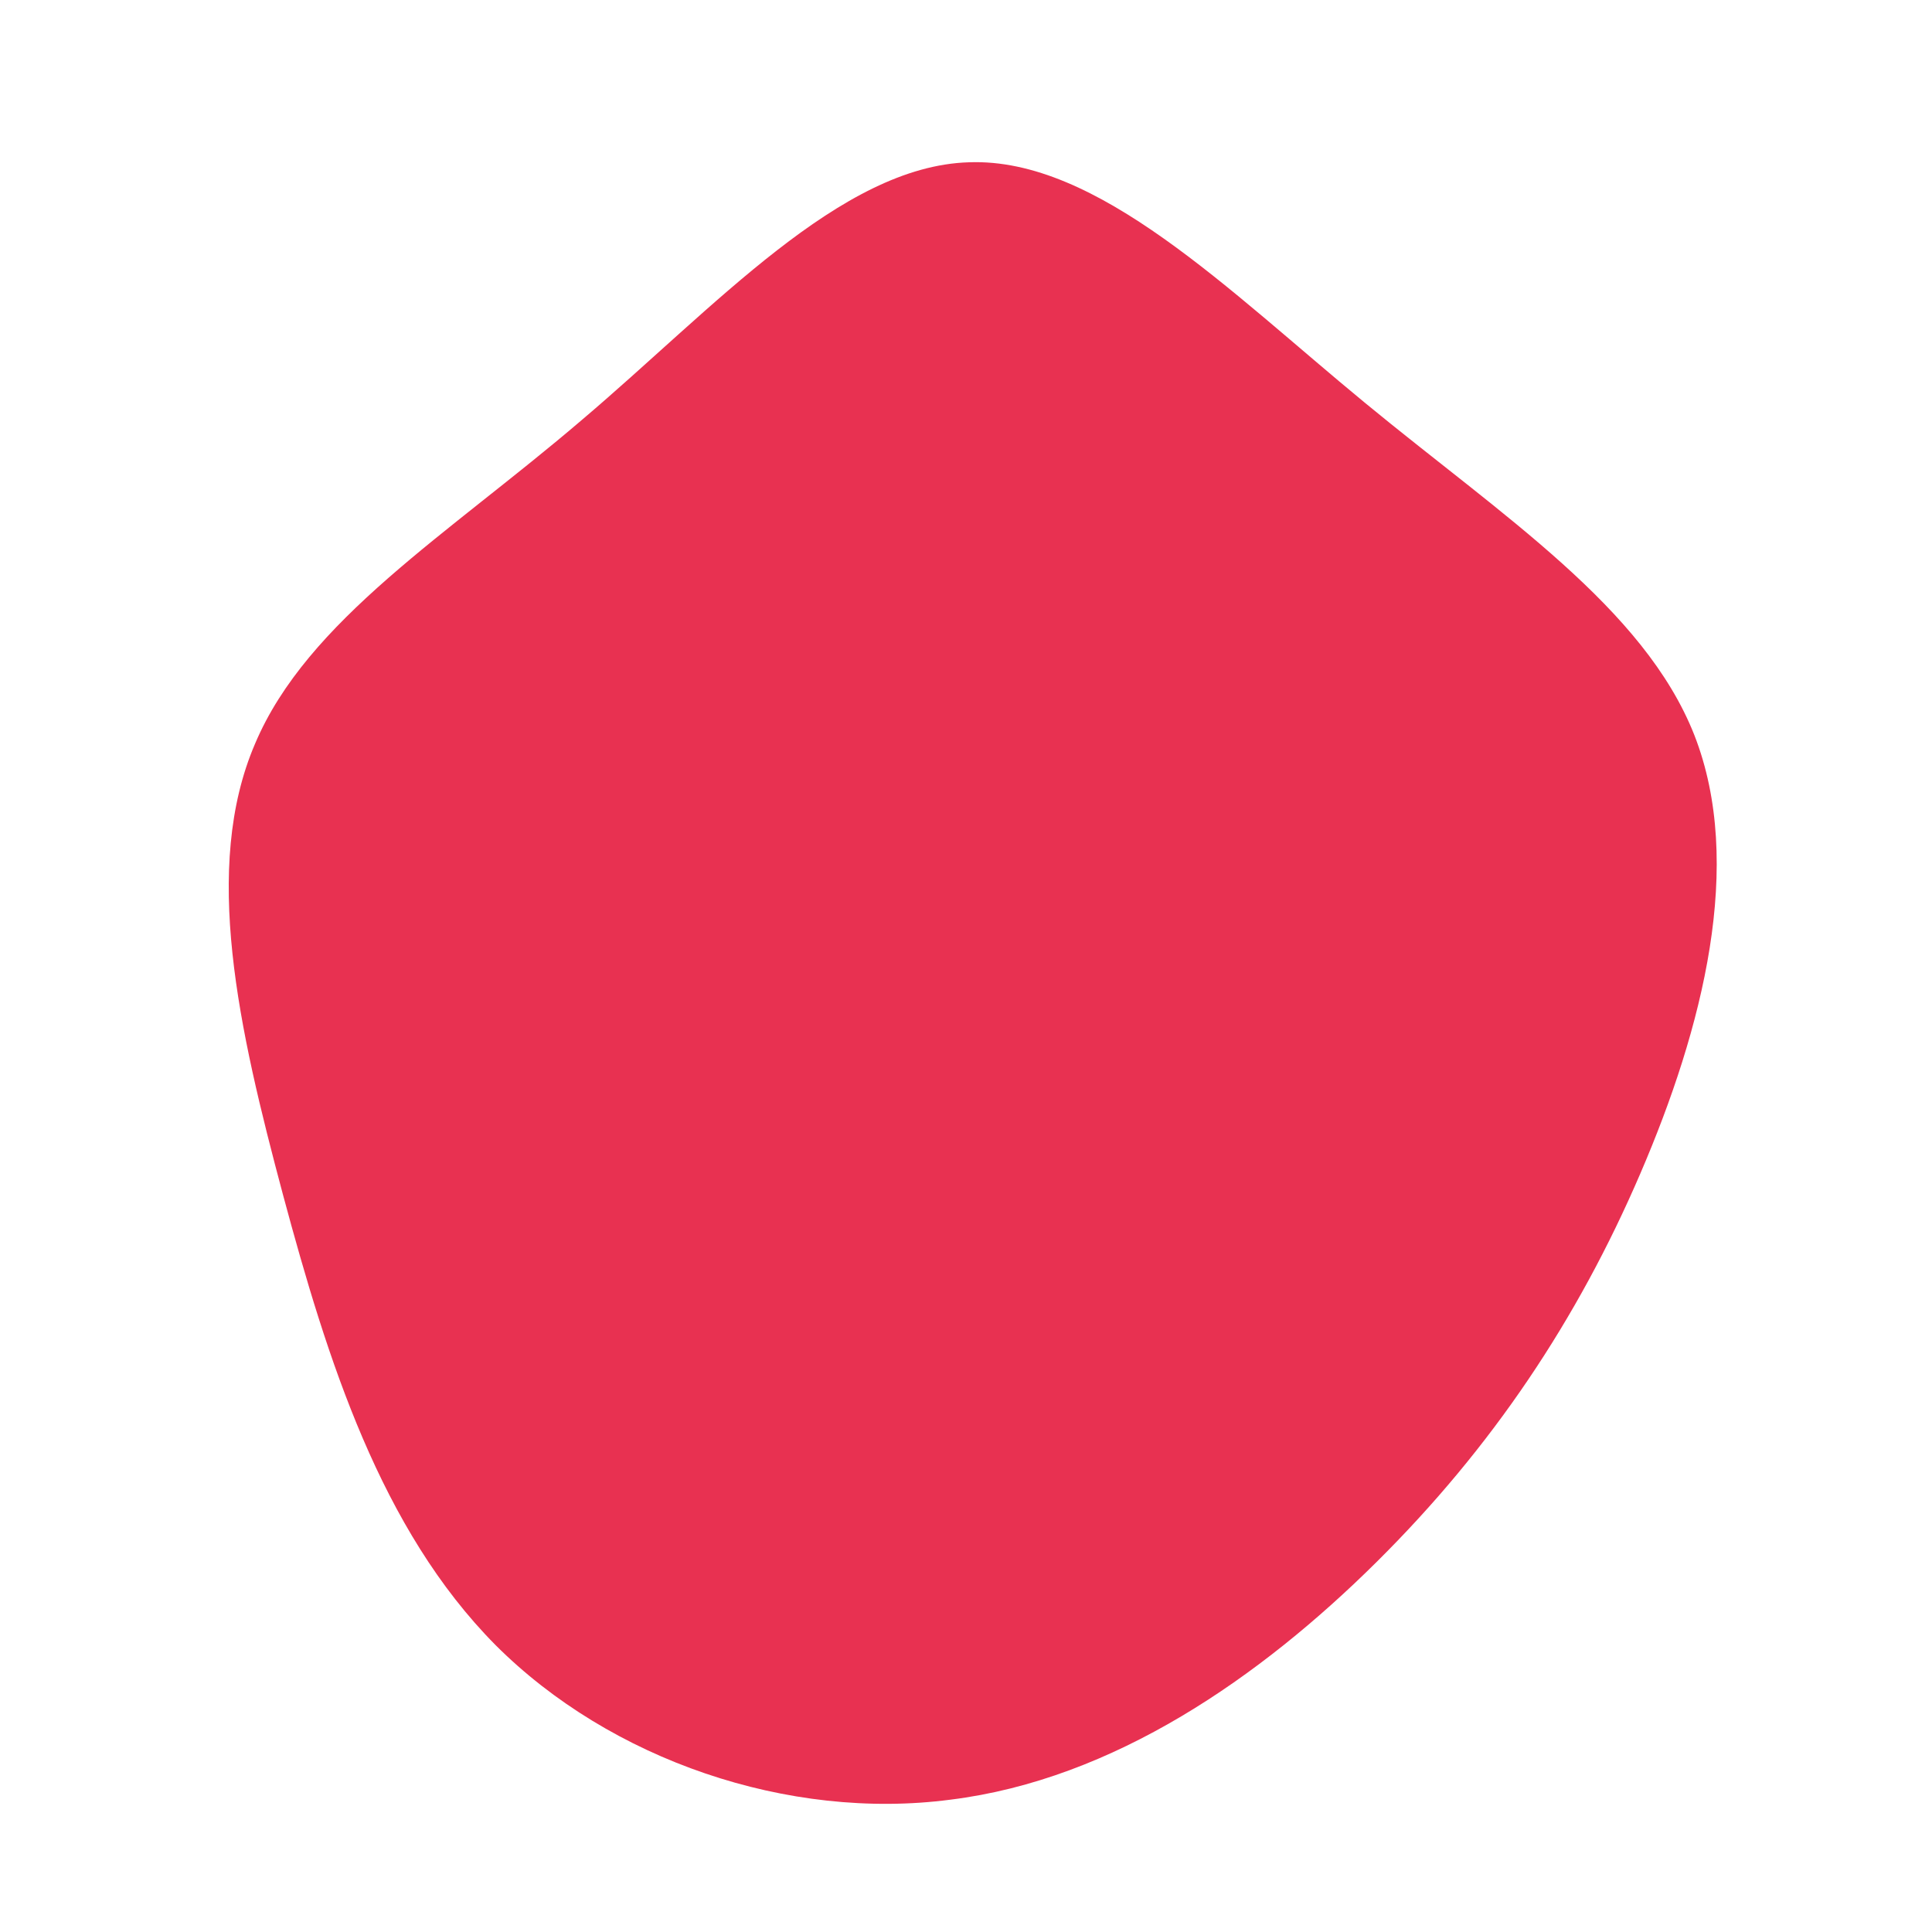 <svg viewBox="0 0 200 200" xmlns="http://www.w3.org/2000/svg">
  <path fill="#E83151" d="M41.3,-58.3C55.5,-46.6,70.2,-37.1,75.4,-23.9C80.6,-10.6,76.3,6.4,69.8,21.5C63.3,36.6,54.5,49.8,42.5,61.7C30.5,73.6,15.3,84.2,-1.6,86.3C-18.4,88.5,-36.8,82.2,-48.7,70.3C-60.6,58.3,-66.1,40.8,-70.7,23.7C-75.3,6.5,-79.1,-10.2,-73.6,-23C-68.2,-35.8,-53.6,-44.7,-39.8,-56.5C-26,-68.2,-13,-82.8,0.3,-83.2C13.6,-83.7,27.2,-69.9,41.3,-58.3Z" transform="translate(100 100)" />
</svg>
